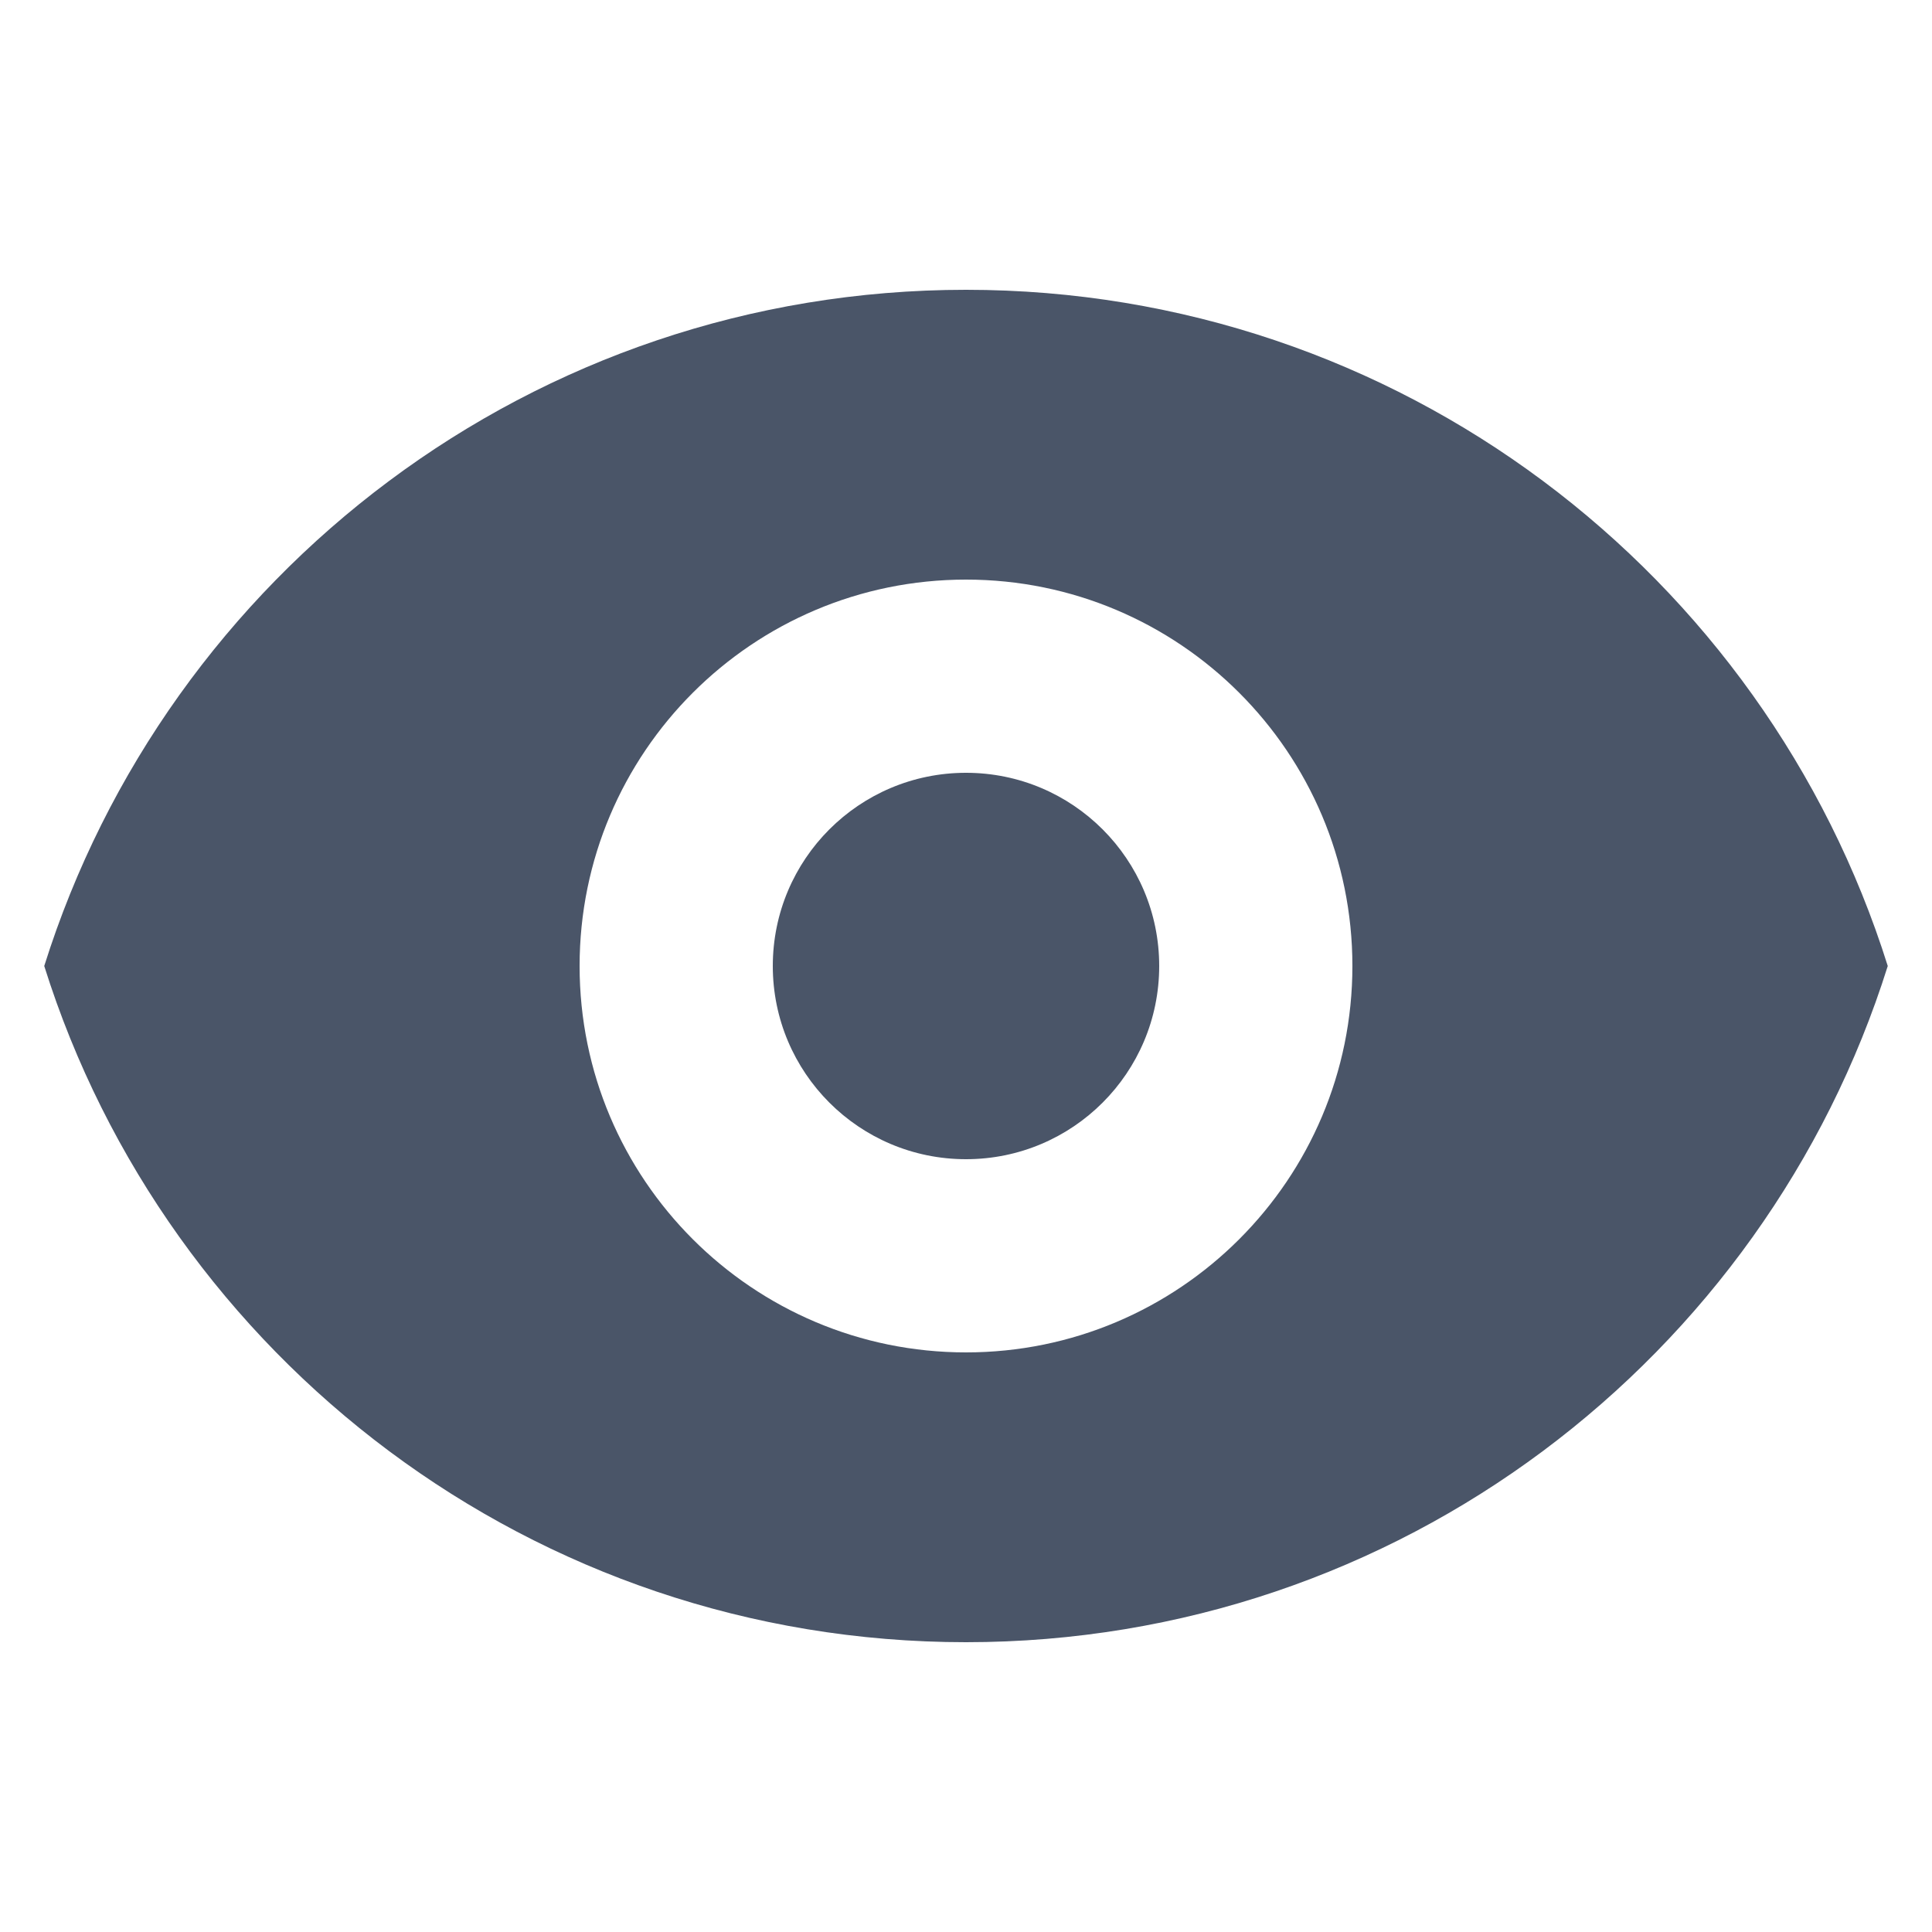 <svg fill="none" height="20" viewBox="0 0 20 20" width="20" xmlns="http://www.w3.org/2000/svg"><g fill="#4a5568"><path d="m10 12c1.105 0 2-.895 2-2 0-1.105-.895-2-2-2-1.105 0-2.0.895-2 2 0 1.105.895 2 2 2z"/><path clip-rule="evenodd" d="m.458 10c1.274-4.057 5.065-7 9.542-7 4.478 0 8.268 2.943 9.542 7-1.274 4.057-5.065 7-9.542 7-4.478 0-8.268-2.943-9.542-7zm13.542 0c0 2.209-1.791 4-4 4-2.209 0-4-1.791-4-4 0-2.209 1.791-4 4-4 2.209 0 4 1.791 4 4z" fill-rule="evenodd"/></g></svg>